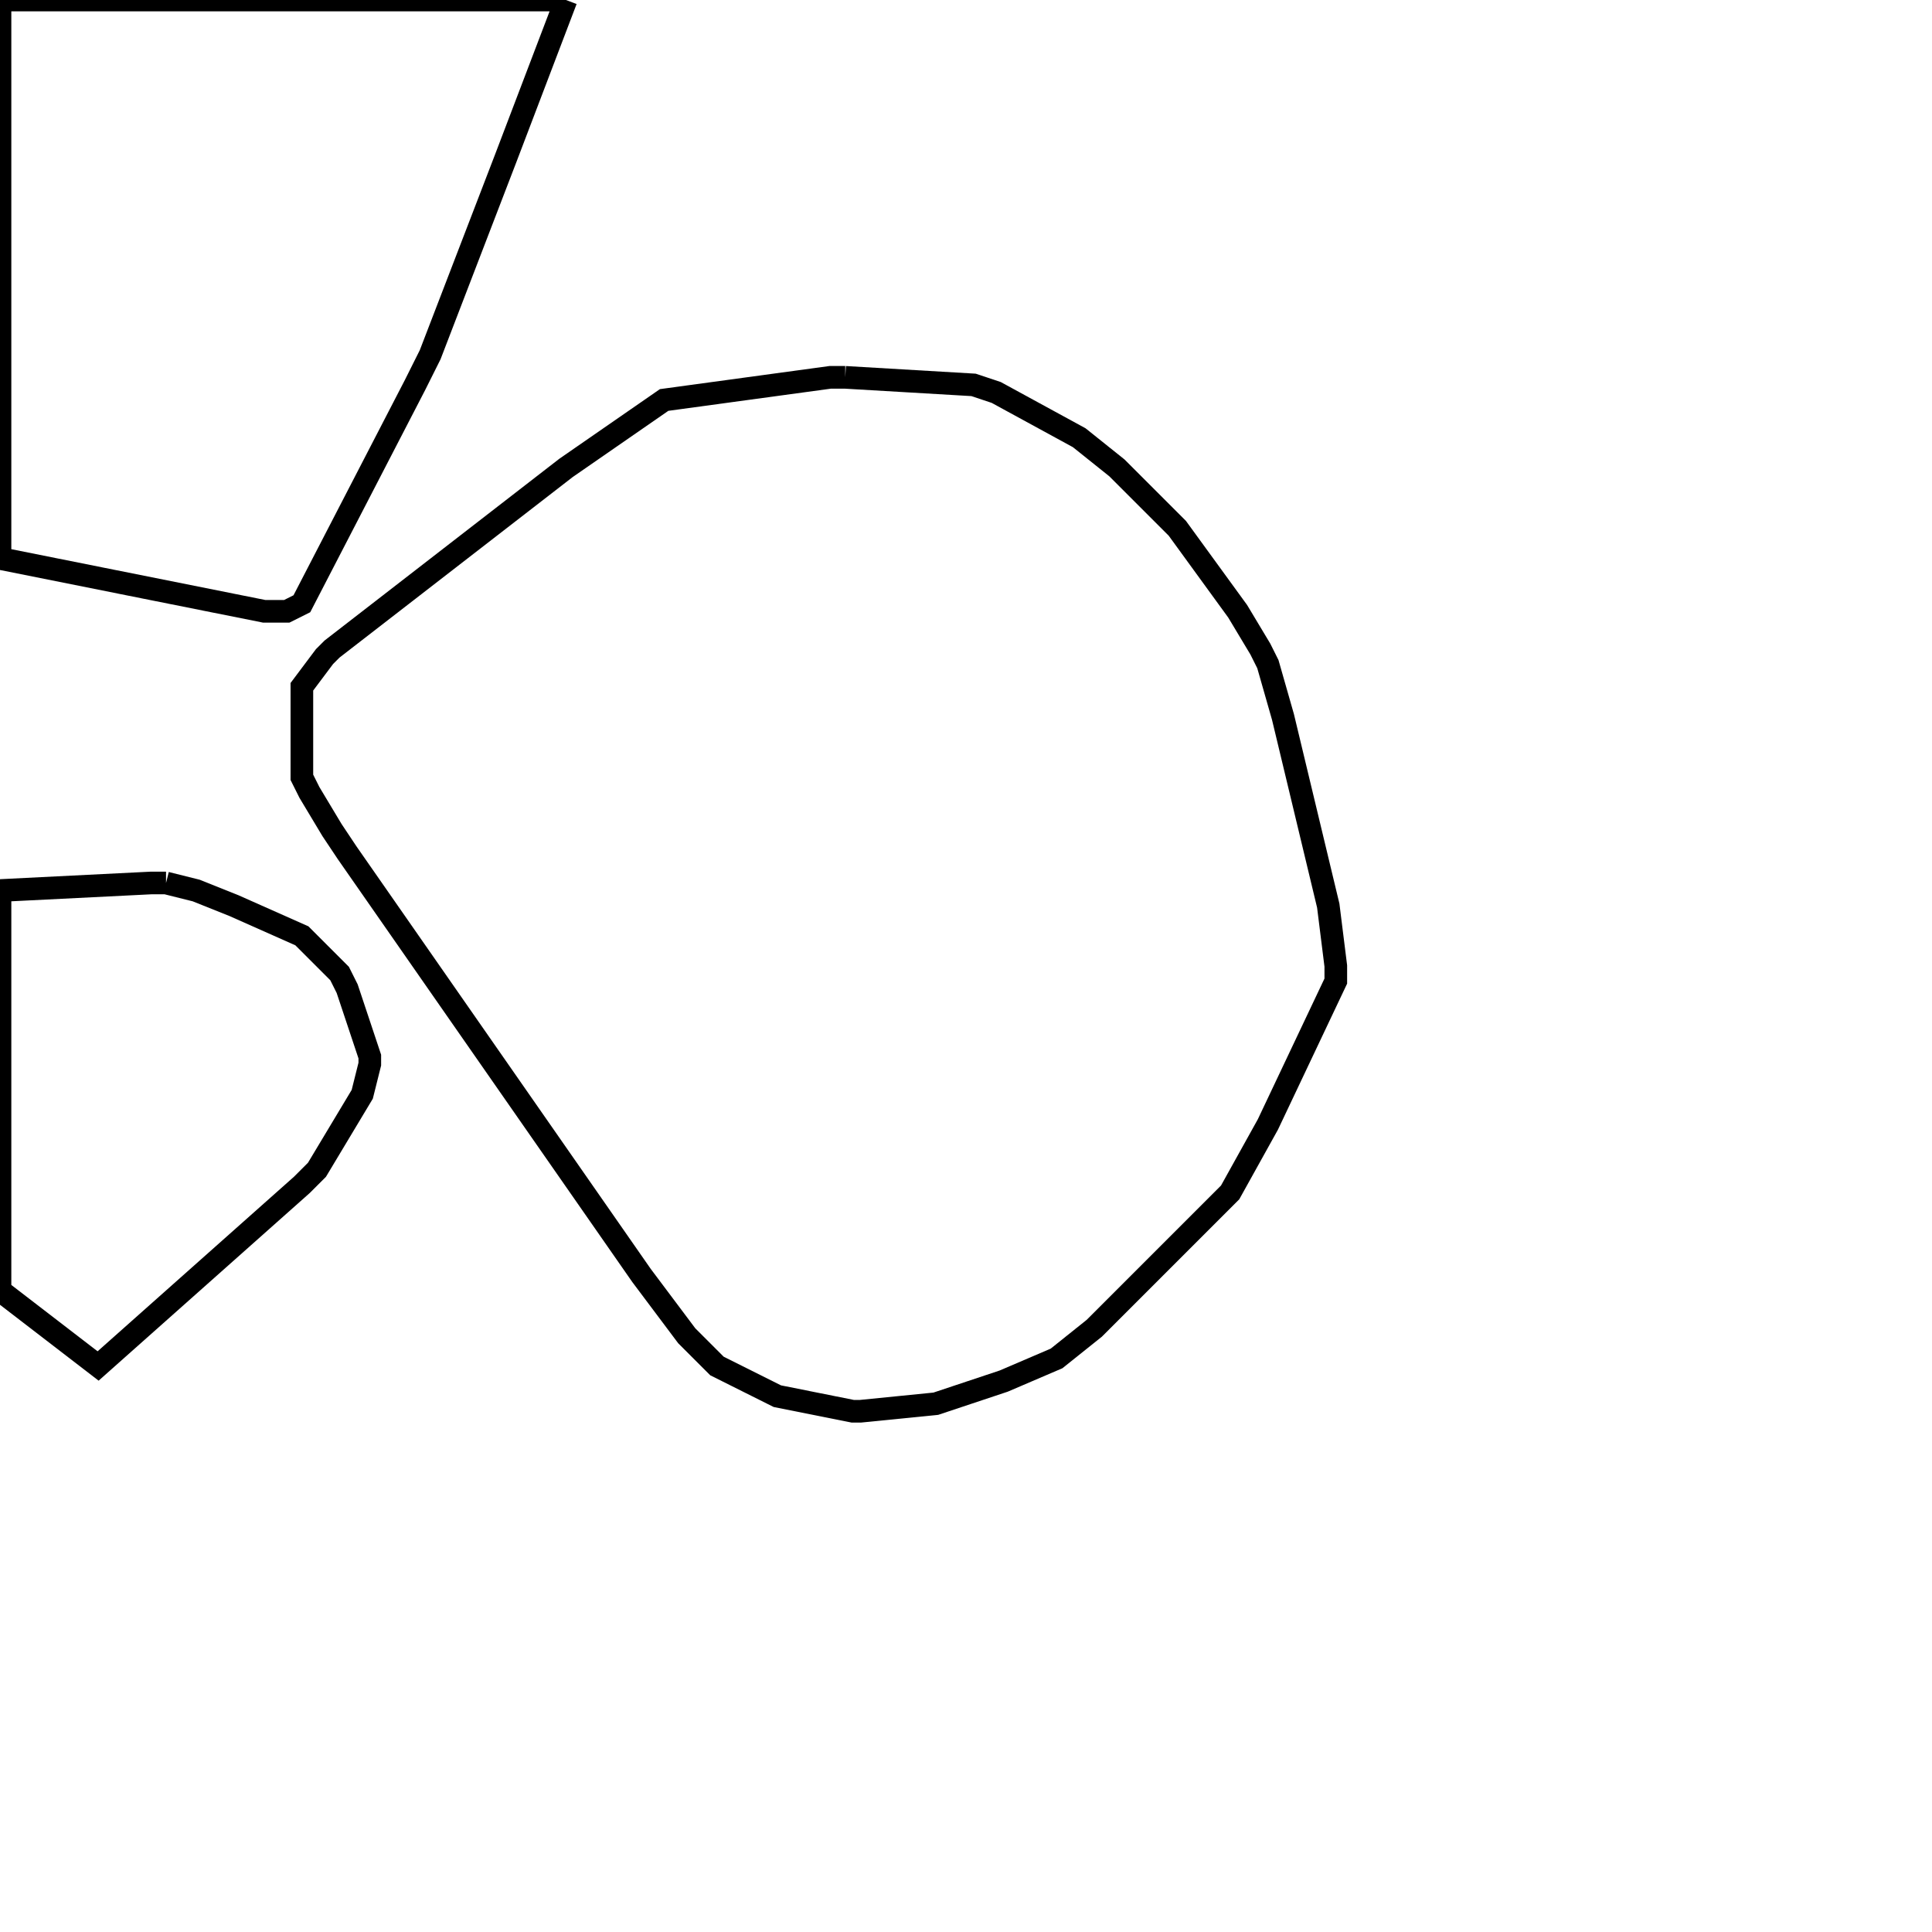 <svg width="256" height="256" xmlns="http://www.w3.org/2000/svg" fill-opacity="0" stroke="black" stroke-width="3" ><path d="M112 50 129 51 132 52 143 58 148 62 156 70 164 81 167 86 168 88 170 95 176 120 177 128 177 130 168 149 163 158 145 176 140 180 133 183 124 186 114 187 113 187 103 185 95 181 91 177 85 169 46 113 44 110 41 105 40 103 40 91 43 87 44 86 75 62 88 53 110 50 112 50 "/><path d="M75 0 67 21 57 47 55 51 40 80 38 81 35 81 0 74 0 0 75 0 "/><path d="M22 117 26 118 31 120 40 124 45 129 46 131 49 140 49 141 48 145 42 155 40 157 13 181 0 171 0 118 20 117 22 117 "/></svg>